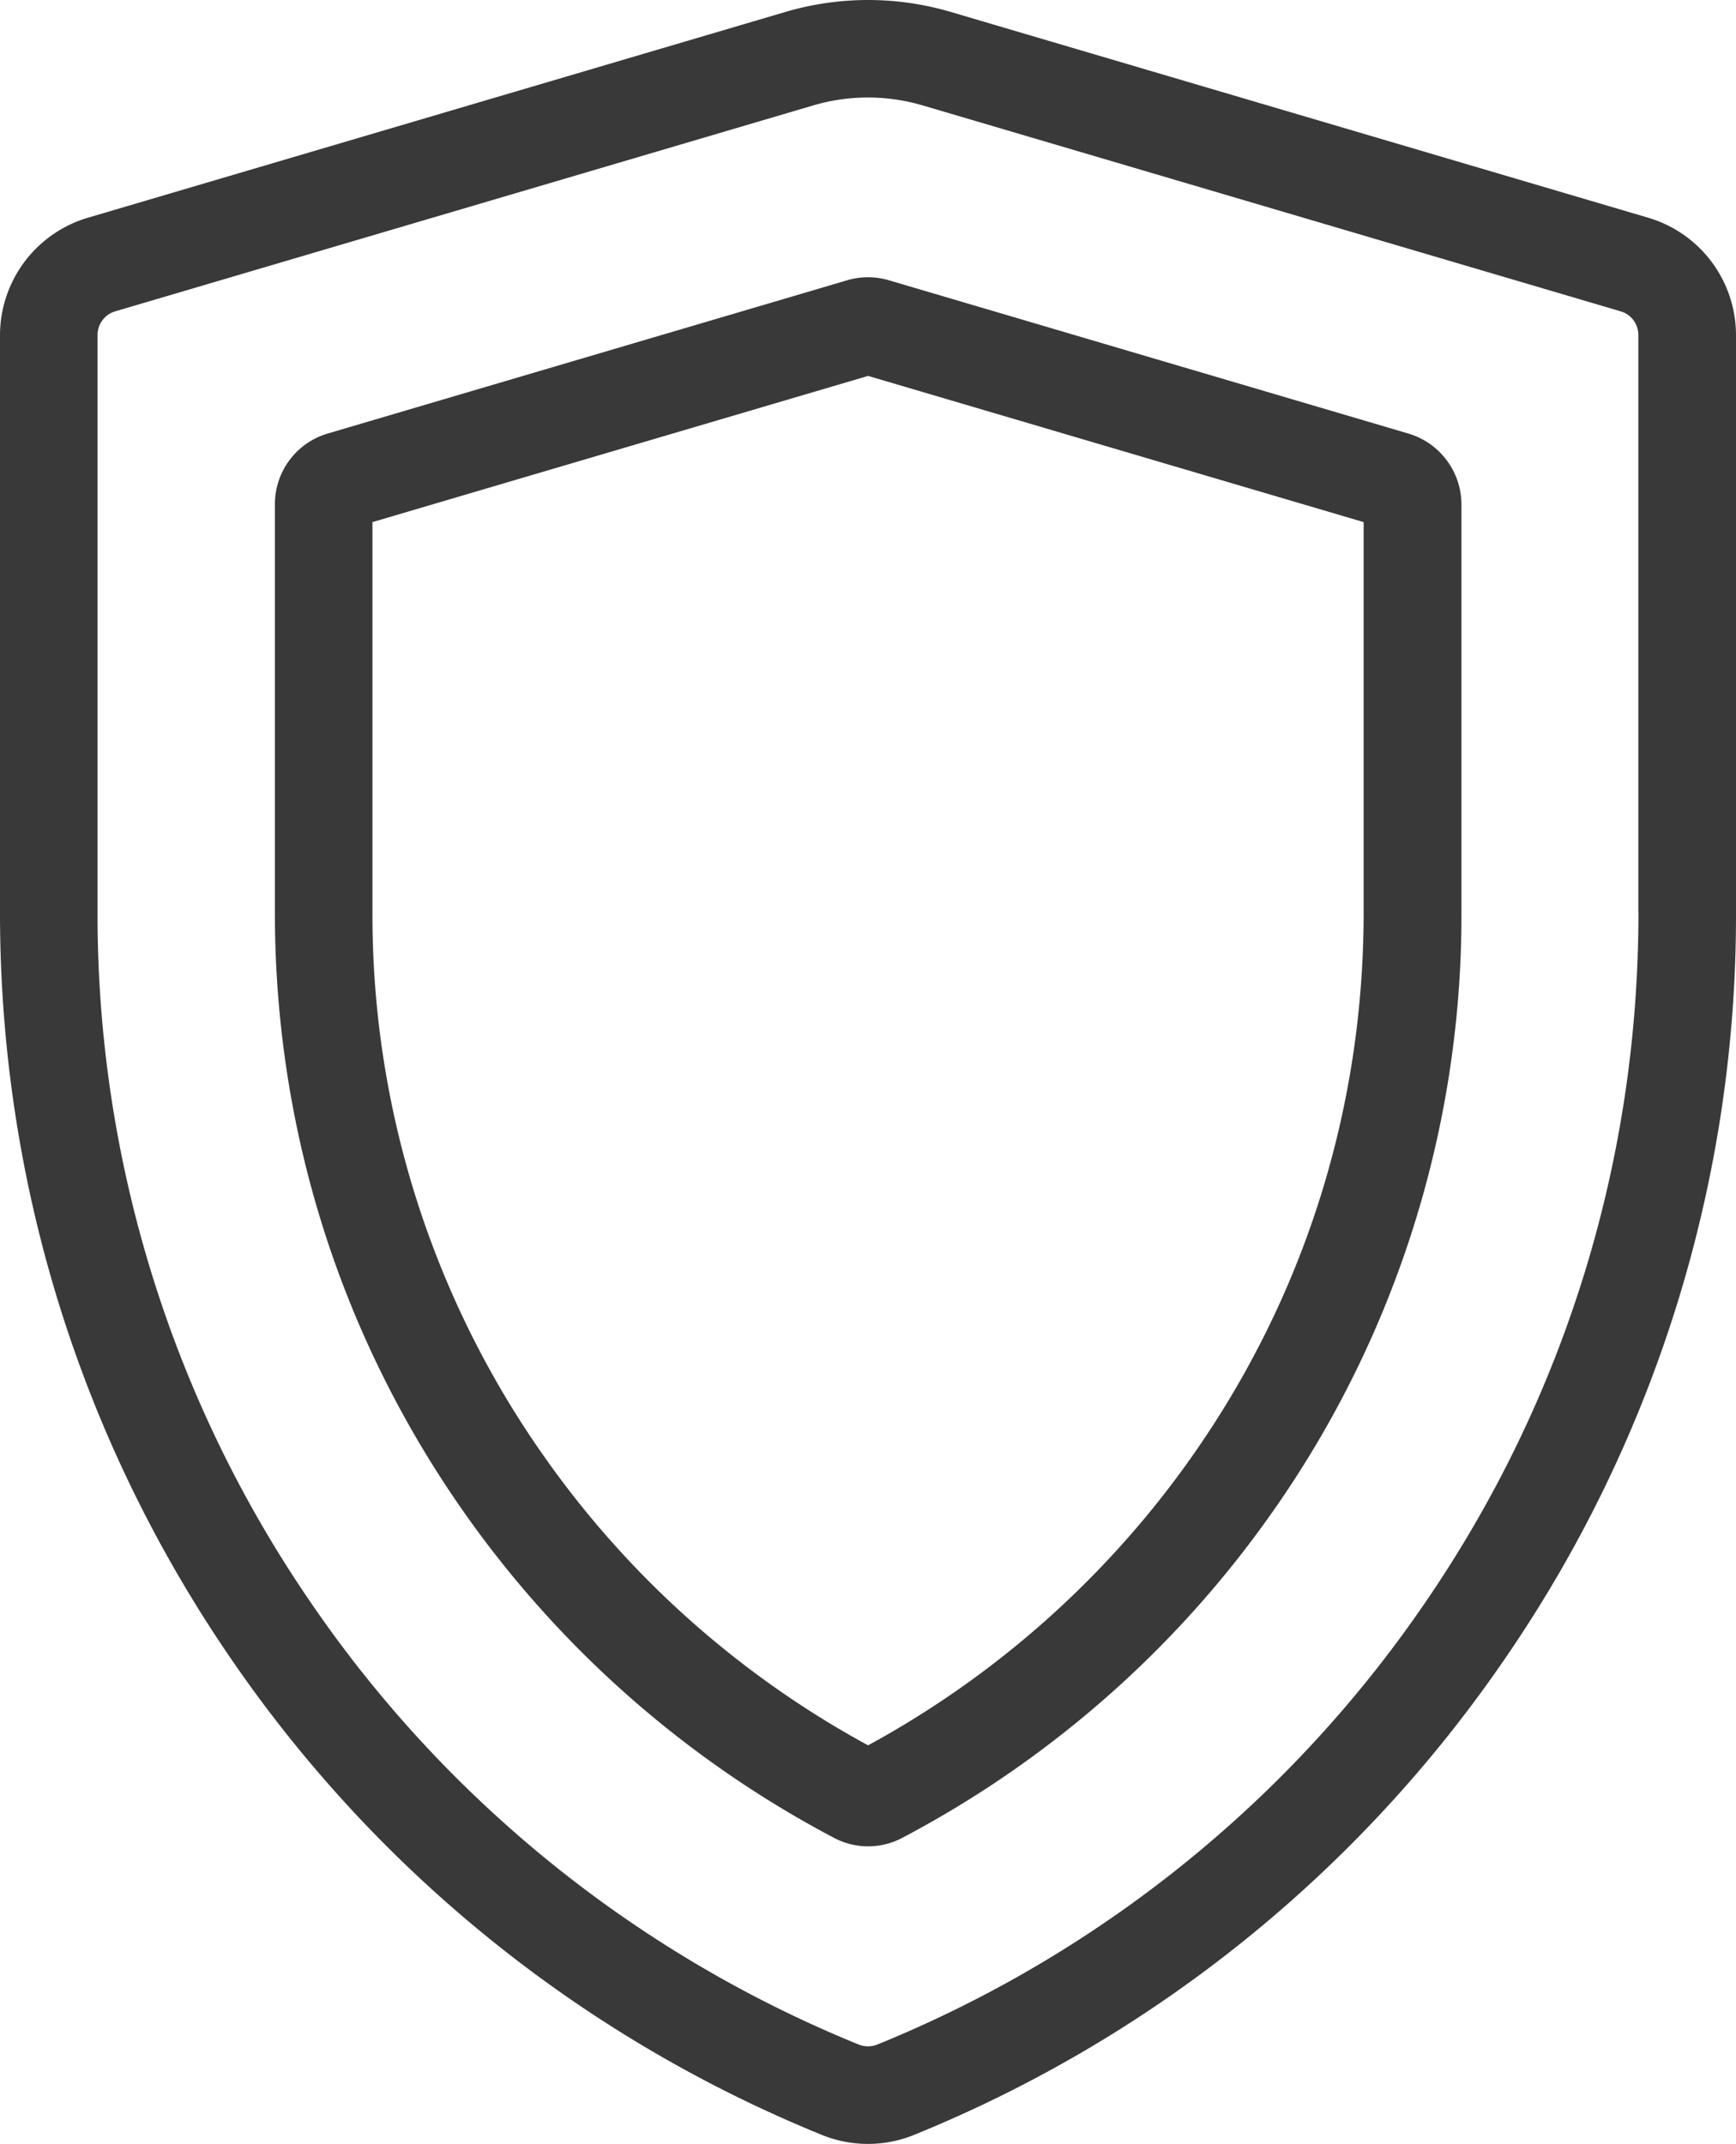 <svg xmlns="http://www.w3.org/2000/svg" width="20" height="24.696"><path fill="#393939" d="M18.992 2.509L10.955.138a3.367 3.367 0 0 0-1.908 0L1.009 2.509A1.413 1.413 0 0 0 0 3.857v6.657c0 3.081.918 6.047 2.652 8.579a15.177 15.177 0 0 0 6.816 5.498 1.409 1.409 0 0 0 1.063 0 15.177 15.177 0 0 0 6.816-5.498A15.1 15.1 0 0 0 20 10.514V3.857a1.411 1.411 0 0 0-1.008-1.348zm-.116 8.005c0 2.853-.849 5.6-2.455 7.943a14.057 14.057 0 0 1-6.313 5.093.288.288 0 0 1-.216 0 14.062 14.062 0 0 1-6.313-5.093 13.99 13.99 0 0 1-2.455-7.943V3.857c0-.124.083-.235.201-.27l8.038-2.371a2.23 2.23 0 0 1 1.273 0l8.038 2.371a.283.283 0 0 1 .201.27v6.657z"/><path fill="#393939" d="M16.229 4.995l-5.99-1.767a.845.845 0 0 0-.478 0l-5.99 1.767a.848.848 0 0 0-.604.809v4.71c0 2.489.753 4.875 2.177 6.903a12.102 12.102 0 0 0 4.267 3.754.84.84 0 0 0 .781 0 12.102 12.102 0 0 0 4.267-3.754 11.94 11.94 0 0 0 2.178-6.903v-4.71a.854.854 0 0 0-.608-.809zm-.519 5.519c0 2.256-.682 4.42-1.973 6.256a10.986 10.986 0 0 1-3.736 3.334 10.962 10.962 0 0 1-3.737-3.334 10.82 10.82 0 0 1-1.973-6.256v-4.5l5.71-1.684 5.709 1.684v4.5z"/></svg>